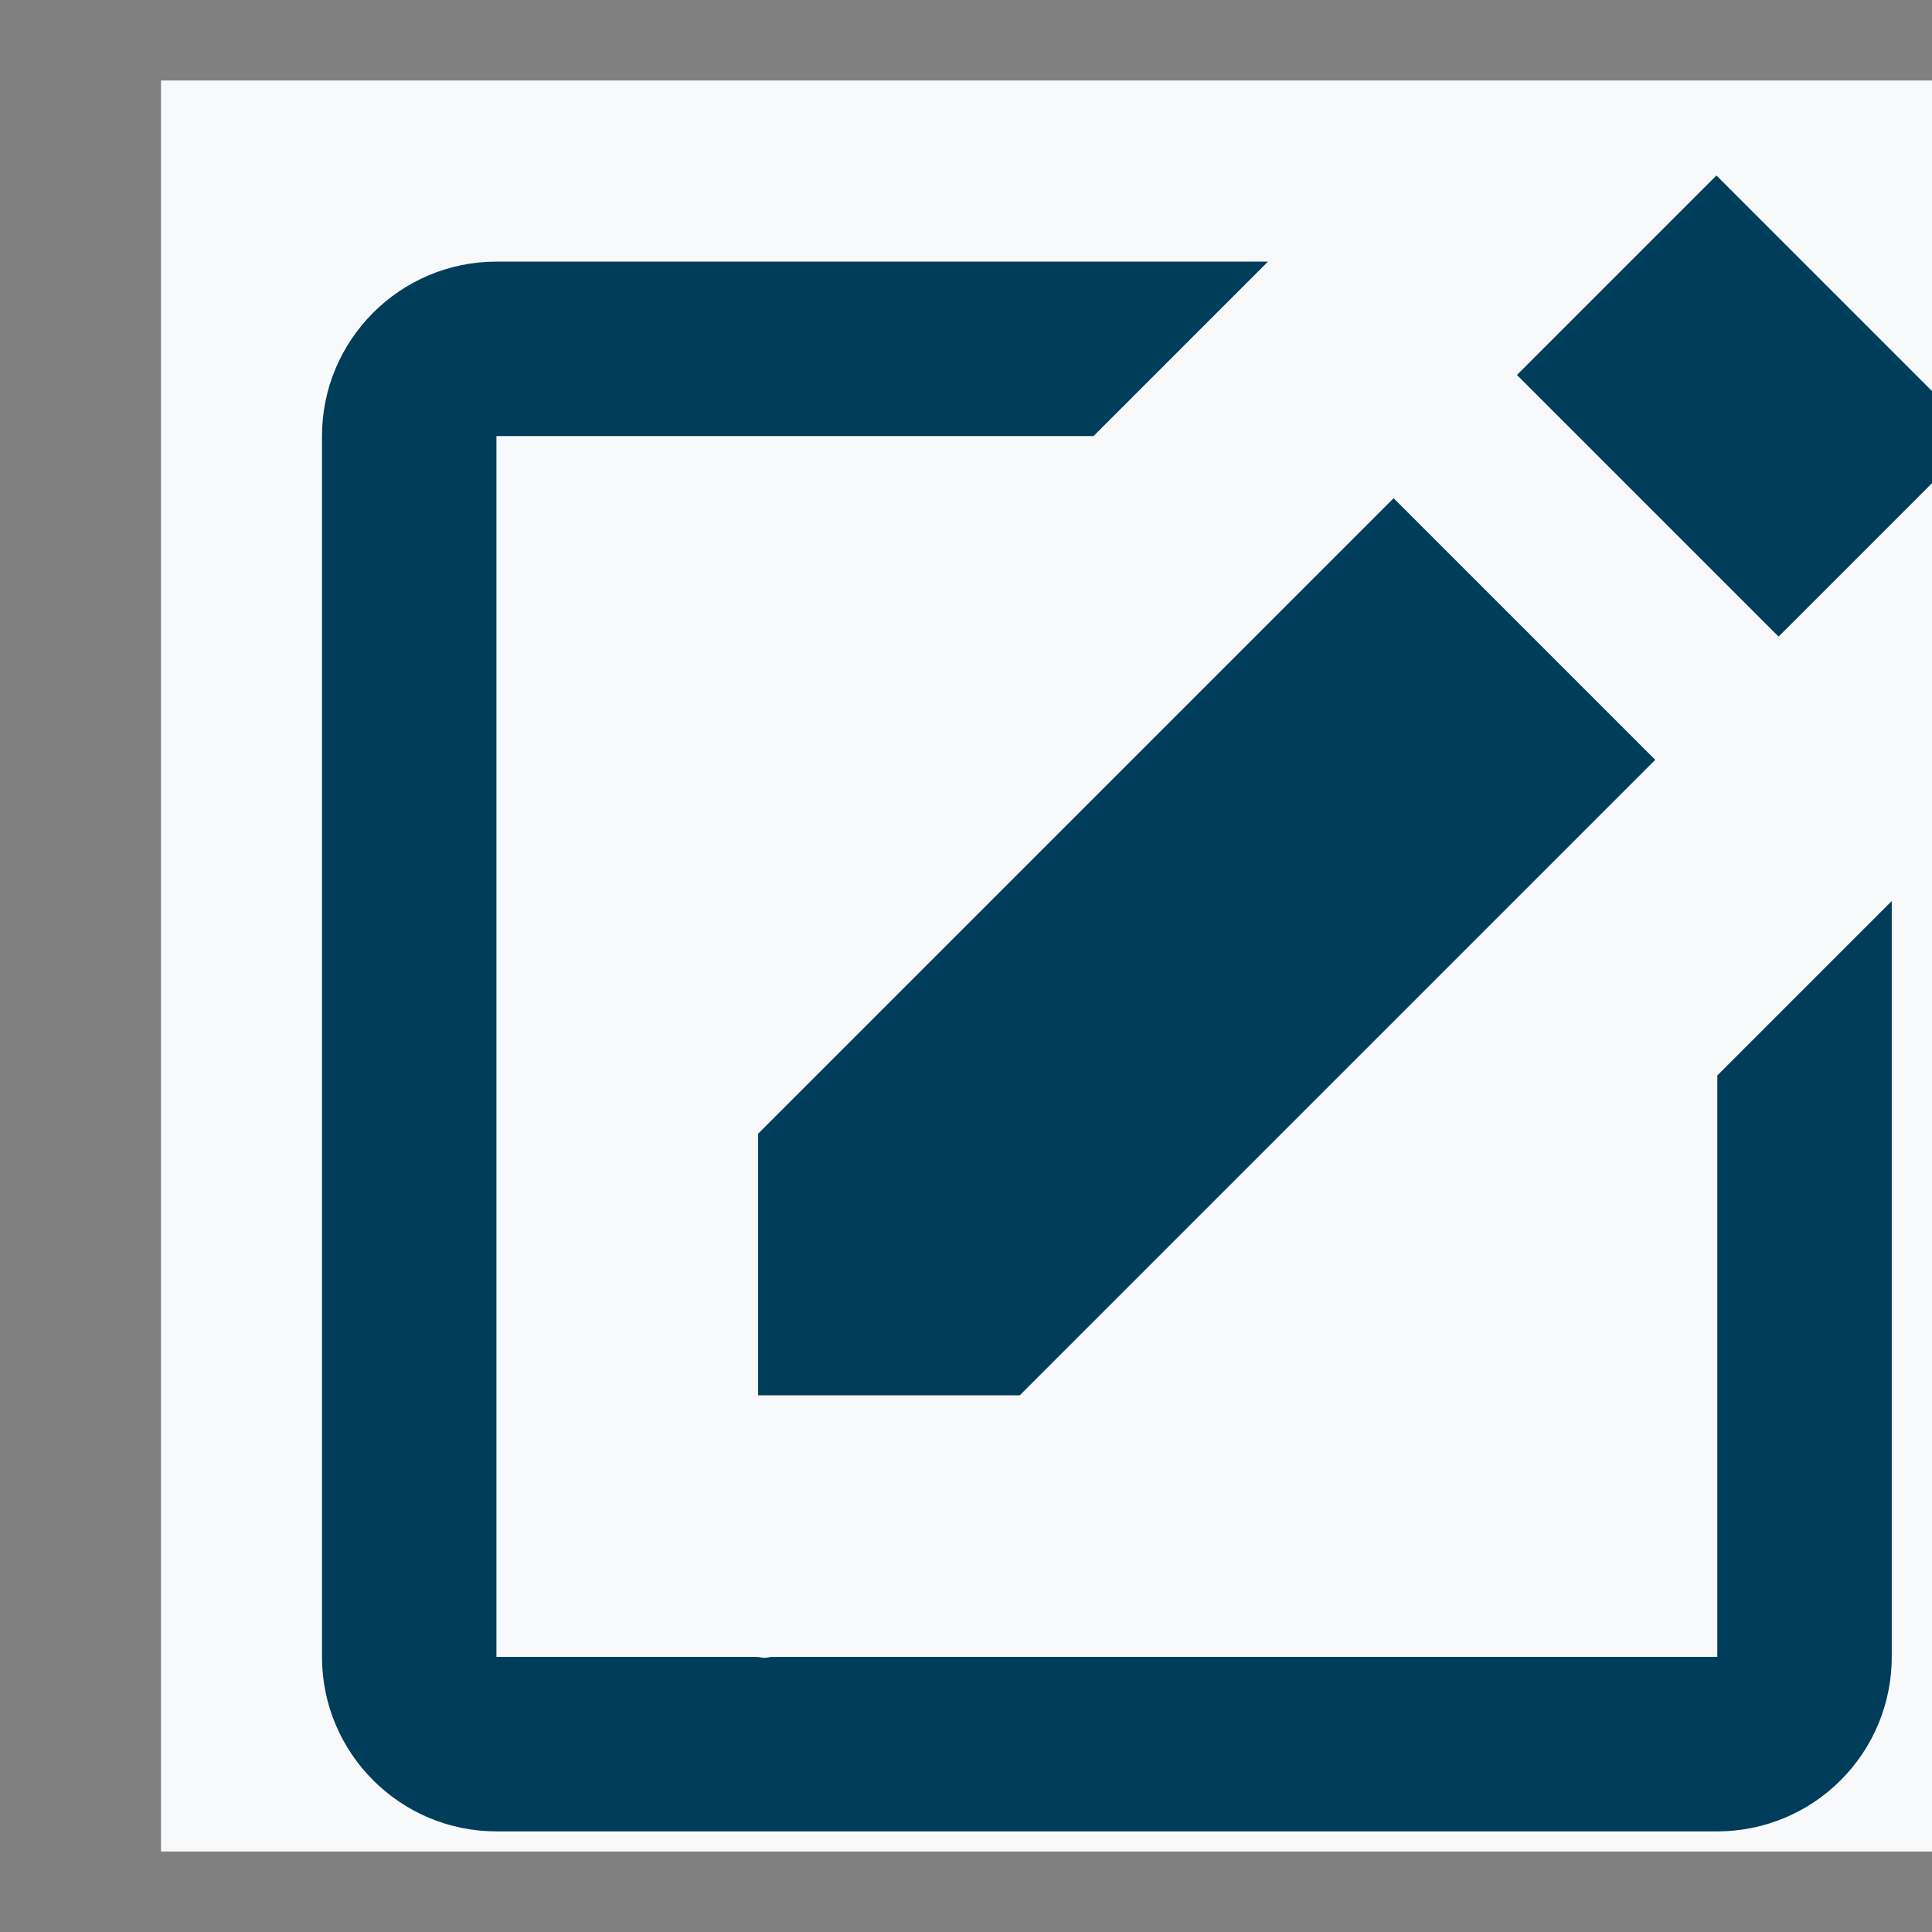 <svg width="24" height="24" viewBox="0 0 24 24" fill="none" xmlns="http://www.w3.org/2000/svg">
<rect x="0" y="0" width="24" height="24" fill="#808080" stroke="none"/>
<rect x="2" y="1" width="22" height="22" fill="#F8F9FA"/>
<path d="M21.322 2.18L24.572 5.43L22.094 7.908L18.844 4.658L21.322 2.18ZM9.418 17.333H12.668L20.562 9.439L17.312 6.189L9.418 14.083V17.333Z" fill="#003D5B"/>
<path d="M21.333 20.583H9.588C9.56 20.583 9.53 20.594 9.502 20.594C9.466 20.594 9.431 20.584 9.394 20.583H6.167V5.417H13.584L15.751 3.25H6.167C4.972 3.25 4 4.221 4 5.417V20.583C4 21.779 4.972 22.75 6.167 22.75H21.333C21.908 22.75 22.459 22.522 22.865 22.115C23.272 21.709 23.5 21.158 23.5 20.583V11.193L21.333 13.36V20.583Z" fill="#003D5B"/>
</svg>
